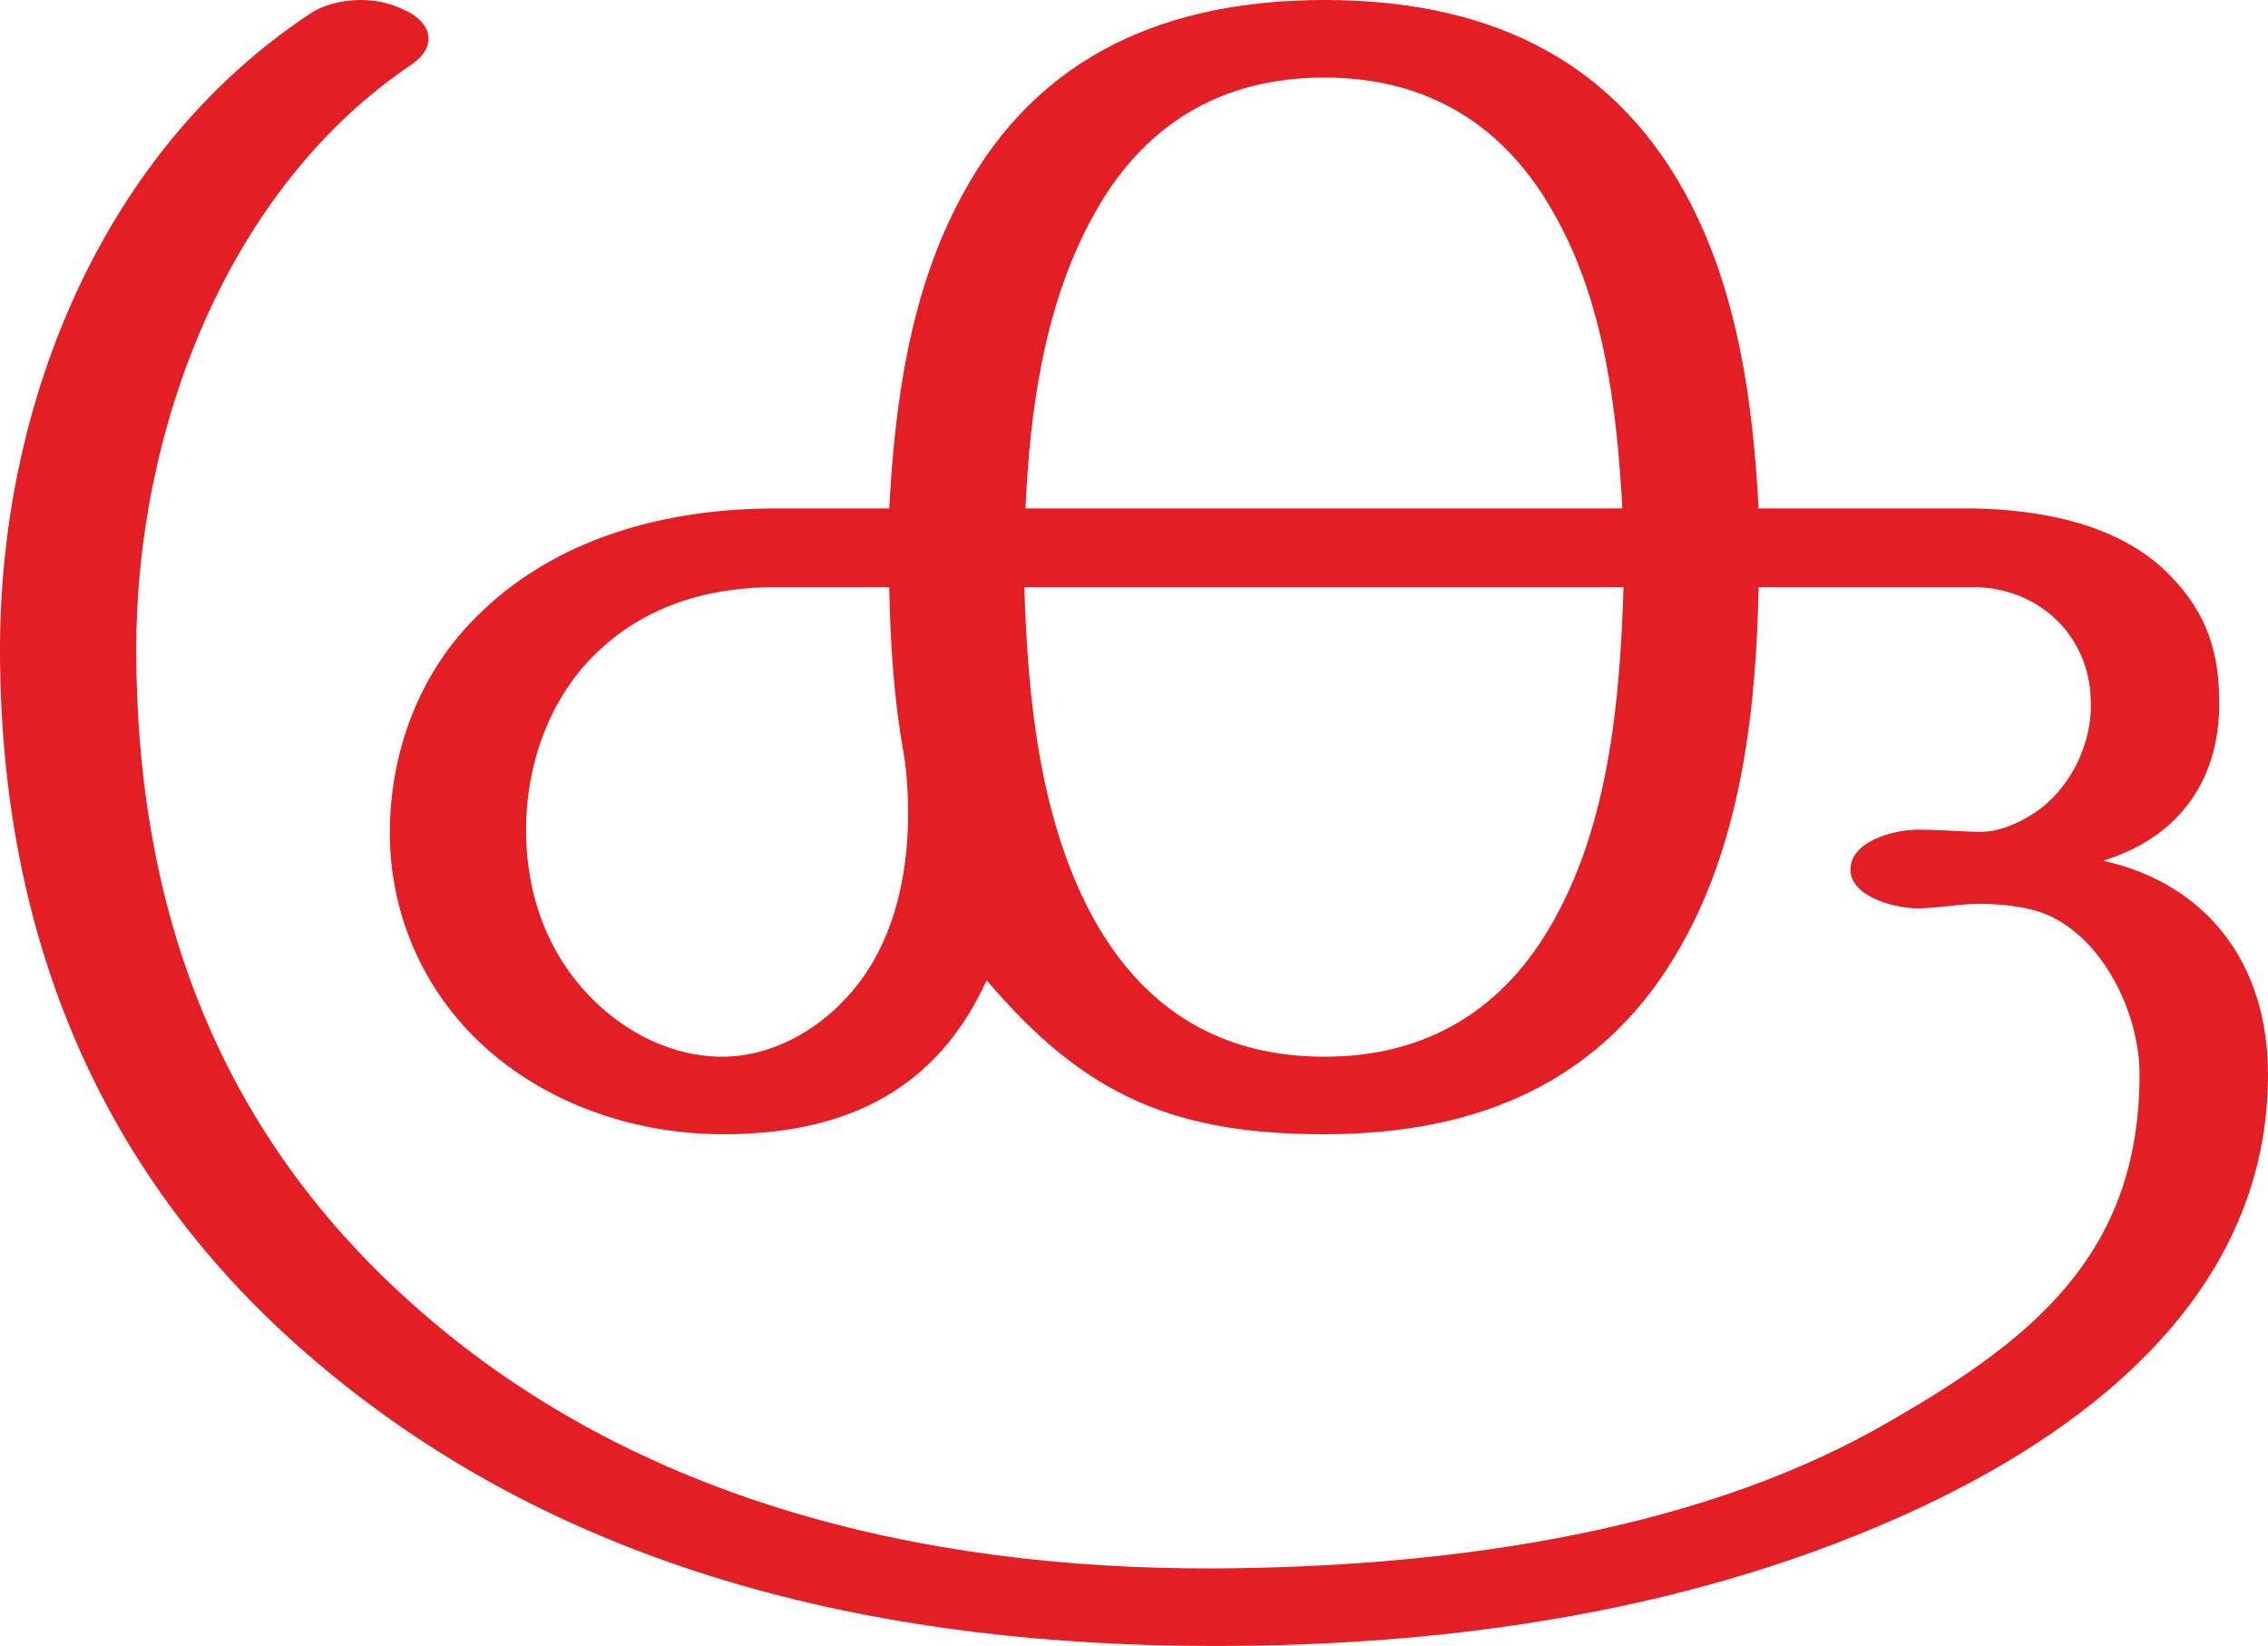 <?xml version="1.0" encoding="UTF-8"?>
<!DOCTYPE svg PUBLIC "-//W3C//DTD SVG 1.1//EN" "http://www.w3.org/Graphics/SVG/1.1/DTD/svg11.dtd">
<!-- Creator: CorelDRAW X8 -->
<svg xmlns="http://www.w3.org/2000/svg" xml:space="preserve" width="2048px" height="1486px" version="1.1" style="shape-rendering:geometricPrecision; text-rendering:geometricPrecision; image-rendering:optimizeQuality; fill-rule:evenodd; clip-rule:evenodd"
viewBox="0 0 2048 1486"
 xmlns:xlink="http://www.w3.org/1999/xlink">
 <defs>
  <style type="text/css">
   <![CDATA[
    .fil0 {fill:#E31E24;fill-rule:nonzero}
   ]]>
  </style>
 </defs>
 <g id="Layer_x0020_1">
  <path class="fil0" d="M1196 1024c137,0 253,-46 323,-172 54,-96 67,-214 69,-322l193 0c60,0 107,44 107,105 1,37 -19,78 -51,99 -14,9 -31,17 -49,17 -16,0 -34,-2 -56,-2 -21,0 -61,10 -61,36 0,26 44,36 64,35 23,-1 34,-4 54,-4 15,0 38,2 55,8 54,20 88,90 88,146 0,165 -100,242 -234,318 -175,99 -404,127 -601,128 -266,1 -535,-62 -737,-250 -167,-155 -237,-352 -237,-580 0,-198 82,-416 249,-528 10,-7 15,-15 15,-23 0,-10 -8,-20 -22,-26 -12,-6 -25,-9 -39,-9 -17,0 -34,4 -47,13 -188,125 -279,353 -279,573 0,256 89,477 285,643 229,195 520,257 812,257 216,0 437,-32 635,-124 163,-76 316,-200 316,-392 0,-100 -55,-172 -149,-193 63,-19 105,-67 105,-142 0,-46 -11,-81 -44,-115 -45,-47 -117,-60 -179,-61l-193 0c-5,-96 -19,-198 -66,-284 -70,-128 -187,-175 -326,-175 -140,0 -258,48 -327,176 -47,86 -61,187 -66,283l-102 0c-99,0 -200,26 -272,99 -51,51 -77,122 -77,194 0,69 27,135 76,184 59,59 143,88 225,88 115,0 194,-43 238,-139 88,104 169,139 305,139zm269 -565l-539 0c4,-89 17,-183 60,-262 45,-84 116,-127 210,-127 93,0 164,43 209,126 44,79 55,174 60,263zm-813 495c-44,0 -86,-21 -117,-52 -41,-41 -60,-95 -60,-153 0,-57 20,-116 61,-157 45,-45 103,-62 165,-62l102 0c1,51 4,100 13,150 3,18 4,37 4,55 0,60 -15,122 -55,165 -29,32 -70,54 -113,54zm544 0c-92,0 -161,-41 -207,-122 -50,-89 -61,-201 -64,-302l541 0c-3,101 -13,212 -63,301 -45,81 -115,123 -207,123z"/>
 </g>
</svg>
